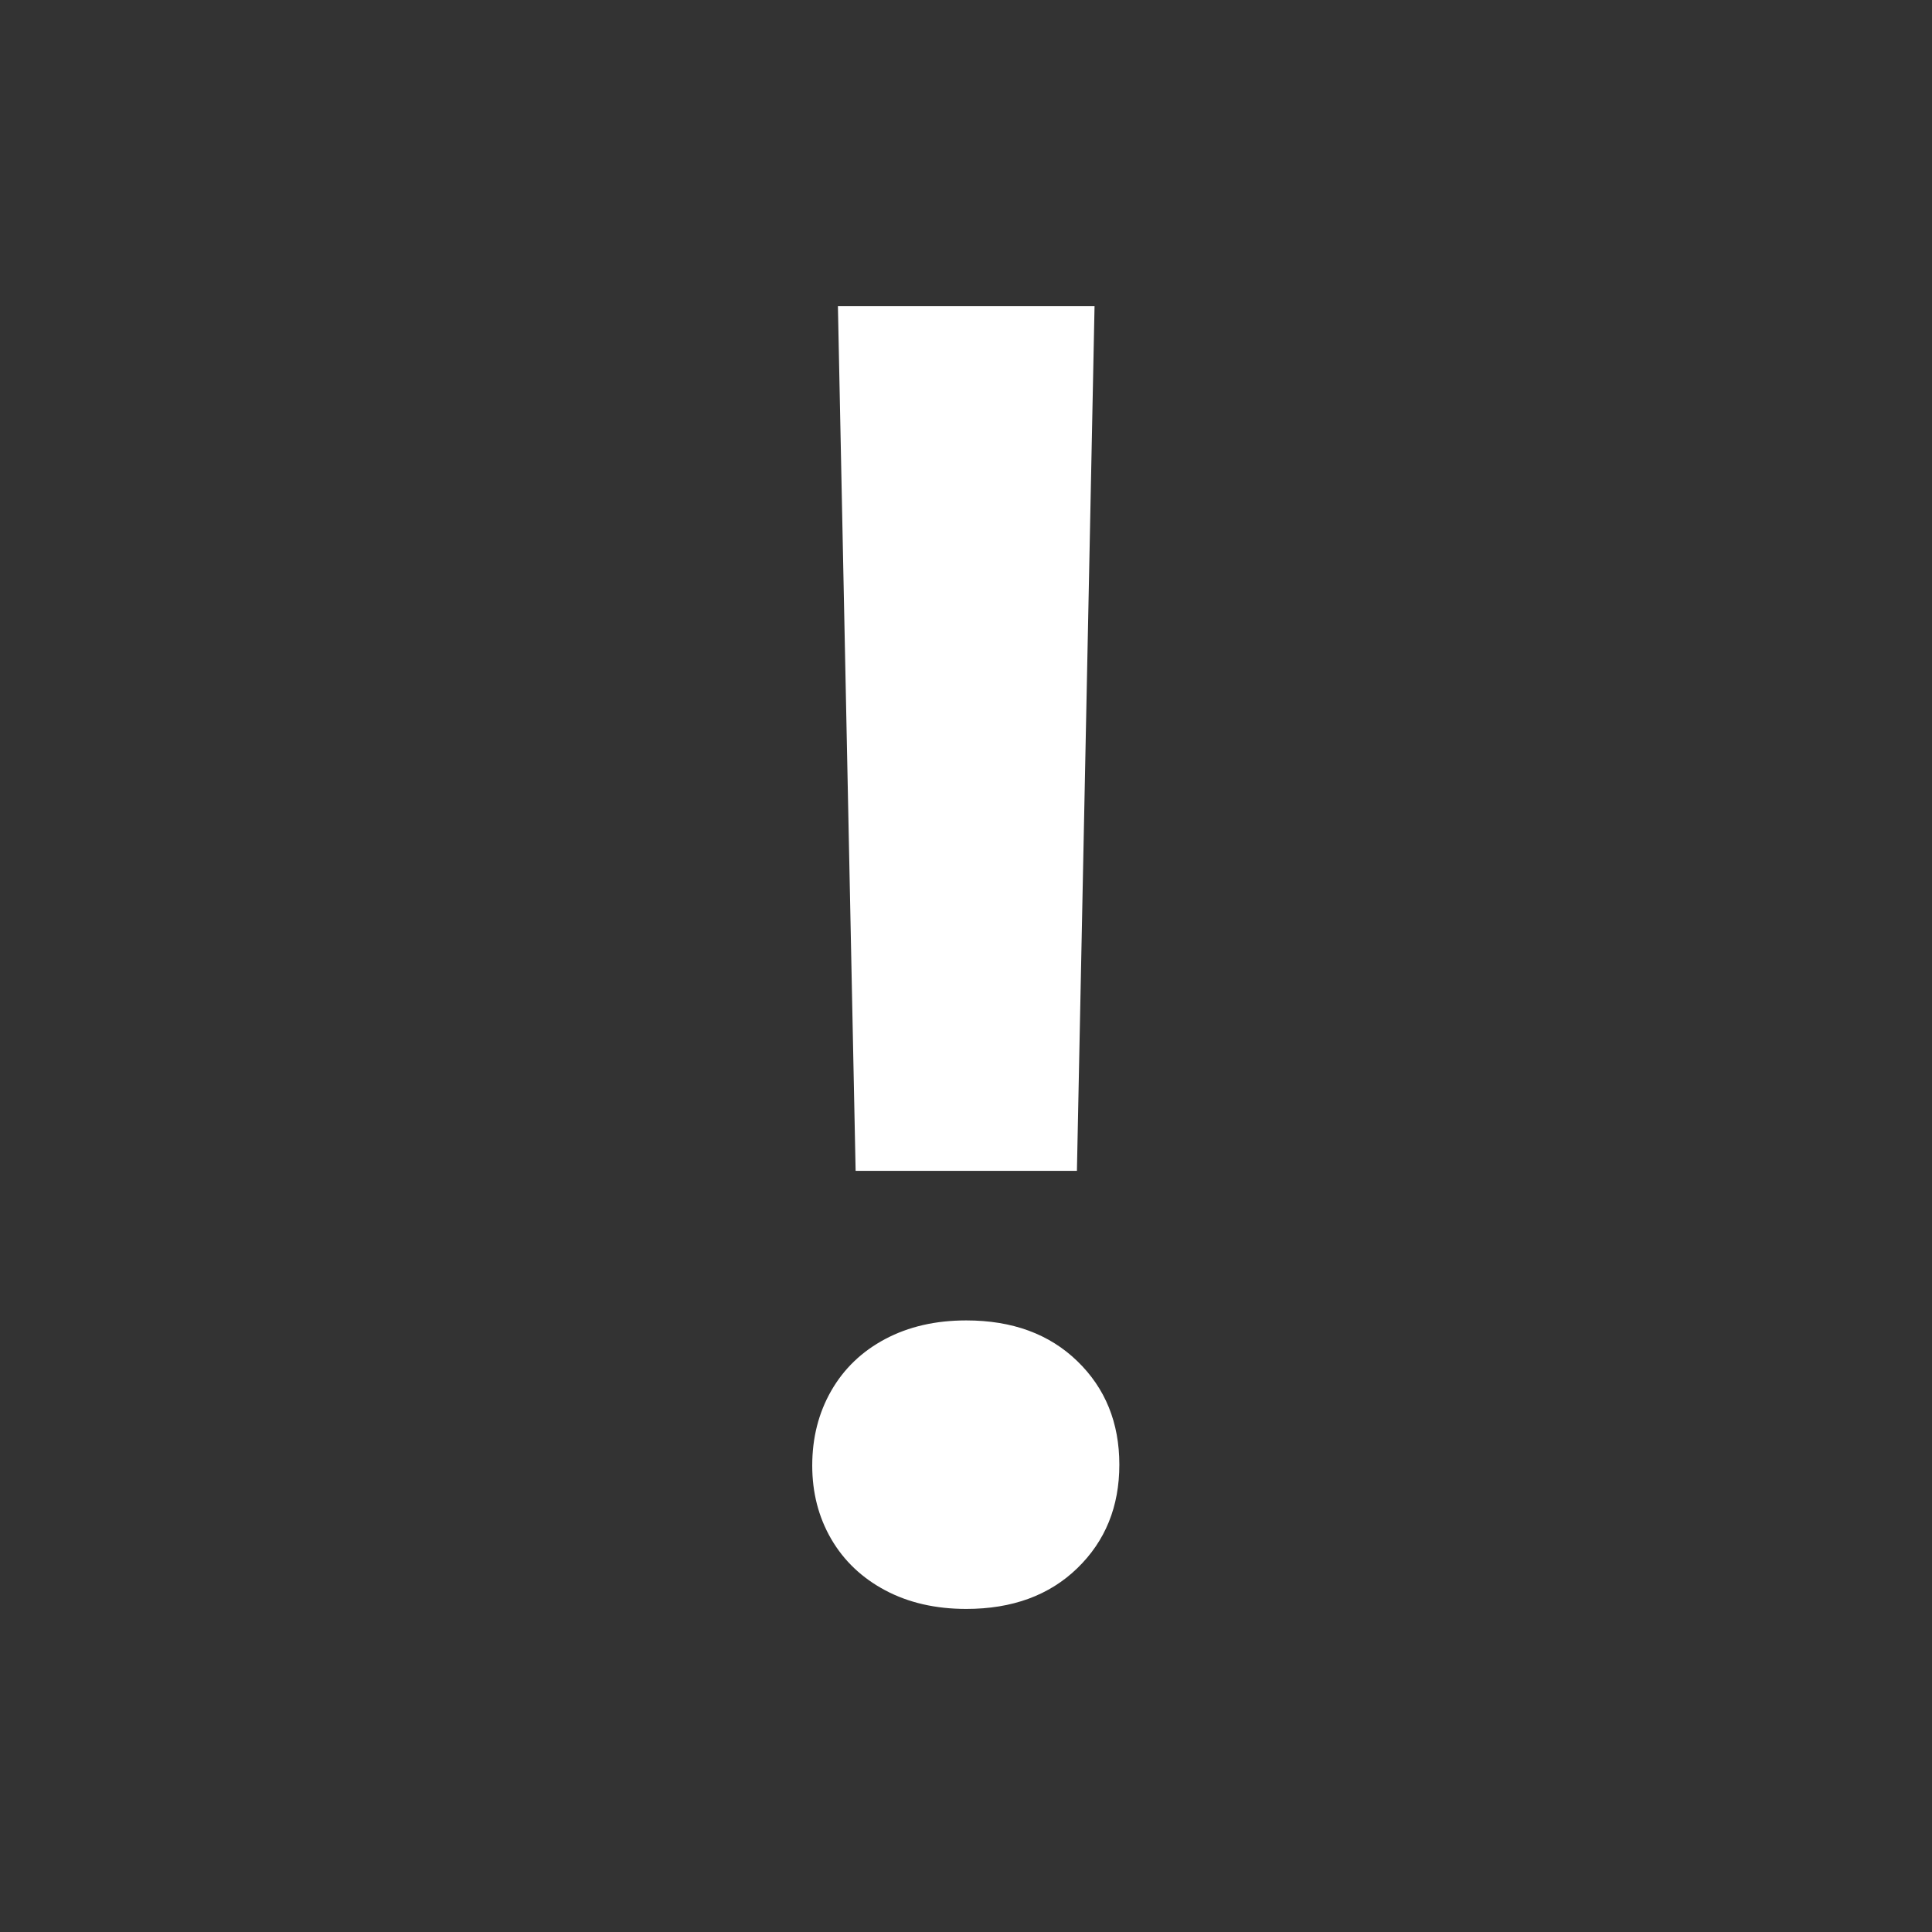 <svg xmlns="http://www.w3.org/2000/svg" xmlns:xlink="http://www.w3.org/1999/xlink" width="20" zoomAndPan="magnify" viewBox="0 0 375 375" height="20" preserveAspectRatio="xMidYMid meet" version="1.0"><rect x="0" y="0" width="375" height="375" fill="#333333" stroke="none"/><defs><g/></defs><g fill="#ffffff" fill-opacity="1"><g transform="translate(132.404, 310.573)"><g><path d="M 76.625 -83.312 L 33.672 -83.312 L 30.234 -251.156 L 80.047 -251.156 Z M 55.141 1.719 C 49.191 1.719 43.953 0.516 39.422 -1.891 C 34.898 -4.297 31.406 -7.613 28.938 -11.844 C 26.477 -16.082 25.25 -20.836 25.25 -26.109 C 25.25 -31.492 26.477 -36.332 28.938 -40.625 C 31.406 -44.926 34.898 -48.273 39.422 -50.672 C 43.953 -53.078 49.191 -54.281 55.141 -54.281 C 64.078 -54.281 71.266 -51.645 76.703 -46.375 C 82.141 -41.113 84.859 -34.414 84.859 -26.281 C 84.859 -18.156 82.141 -11.457 76.703 -6.188 C 71.266 -0.914 64.078 1.719 55.141 1.719 Z M 55.141 1.719 "/></g></g></g></svg>